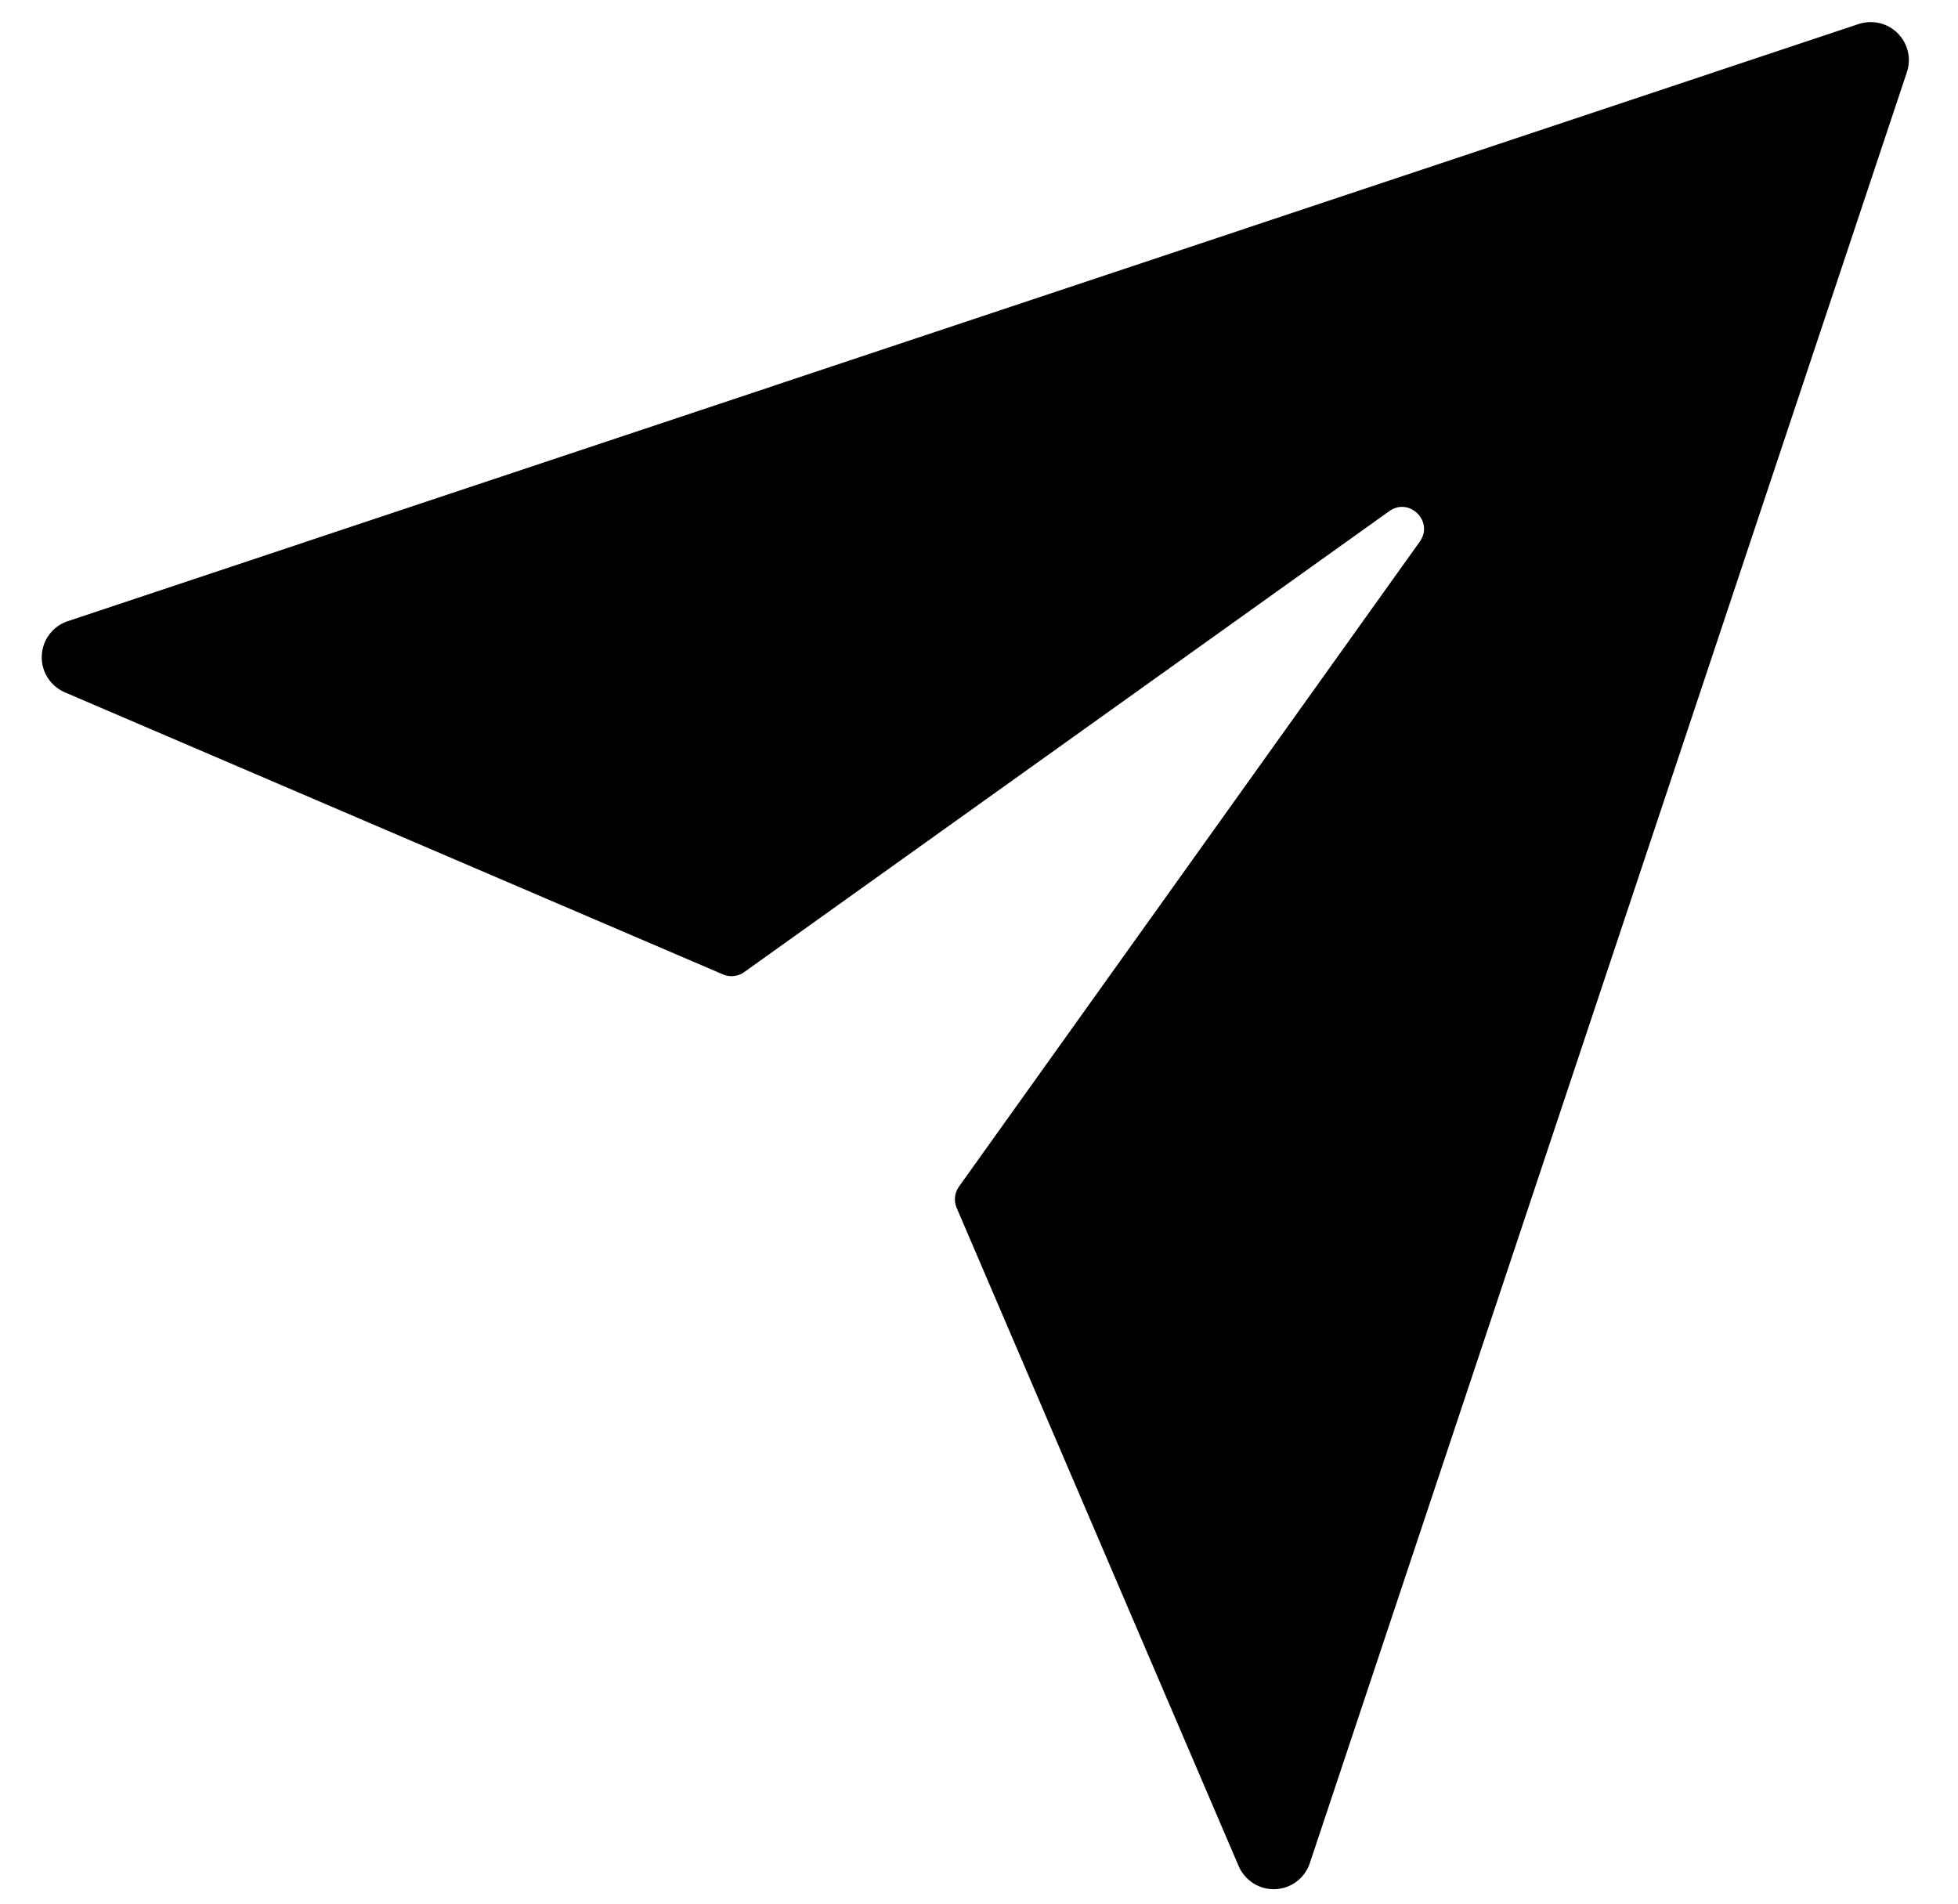 <svg width="36" height="35" viewBox="0 0 36 35" fill="none" xmlns="http://www.w3.org/2000/svg">
<path d="M34.172 0.442L1.246 11.421C1.111 11.465 0.993 11.55 0.908 11.664C0.822 11.777 0.774 11.914 0.768 12.056C0.762 12.198 0.799 12.338 0.875 12.458C0.951 12.578 1.062 12.673 1.192 12.729L13.292 17.915C13.356 17.942 13.425 17.953 13.494 17.945C13.562 17.938 13.628 17.913 13.684 17.872L25.546 9.396C25.914 9.136 26.366 9.588 26.106 9.956L17.63 21.819C17.591 21.875 17.566 21.94 17.559 22.008C17.552 22.076 17.563 22.145 17.59 22.209L22.774 34.309C22.83 34.439 22.924 34.55 23.044 34.626C23.164 34.702 23.304 34.739 23.446 34.734C23.588 34.728 23.725 34.68 23.839 34.594C23.952 34.509 24.037 34.391 24.082 34.257L35.06 1.328C35.102 1.205 35.108 1.073 35.078 0.946C35.048 0.819 34.983 0.703 34.891 0.611C34.799 0.519 34.684 0.455 34.557 0.425C34.43 0.395 34.296 0.401 34.172 0.442Z" fill="black"/>
</svg>
